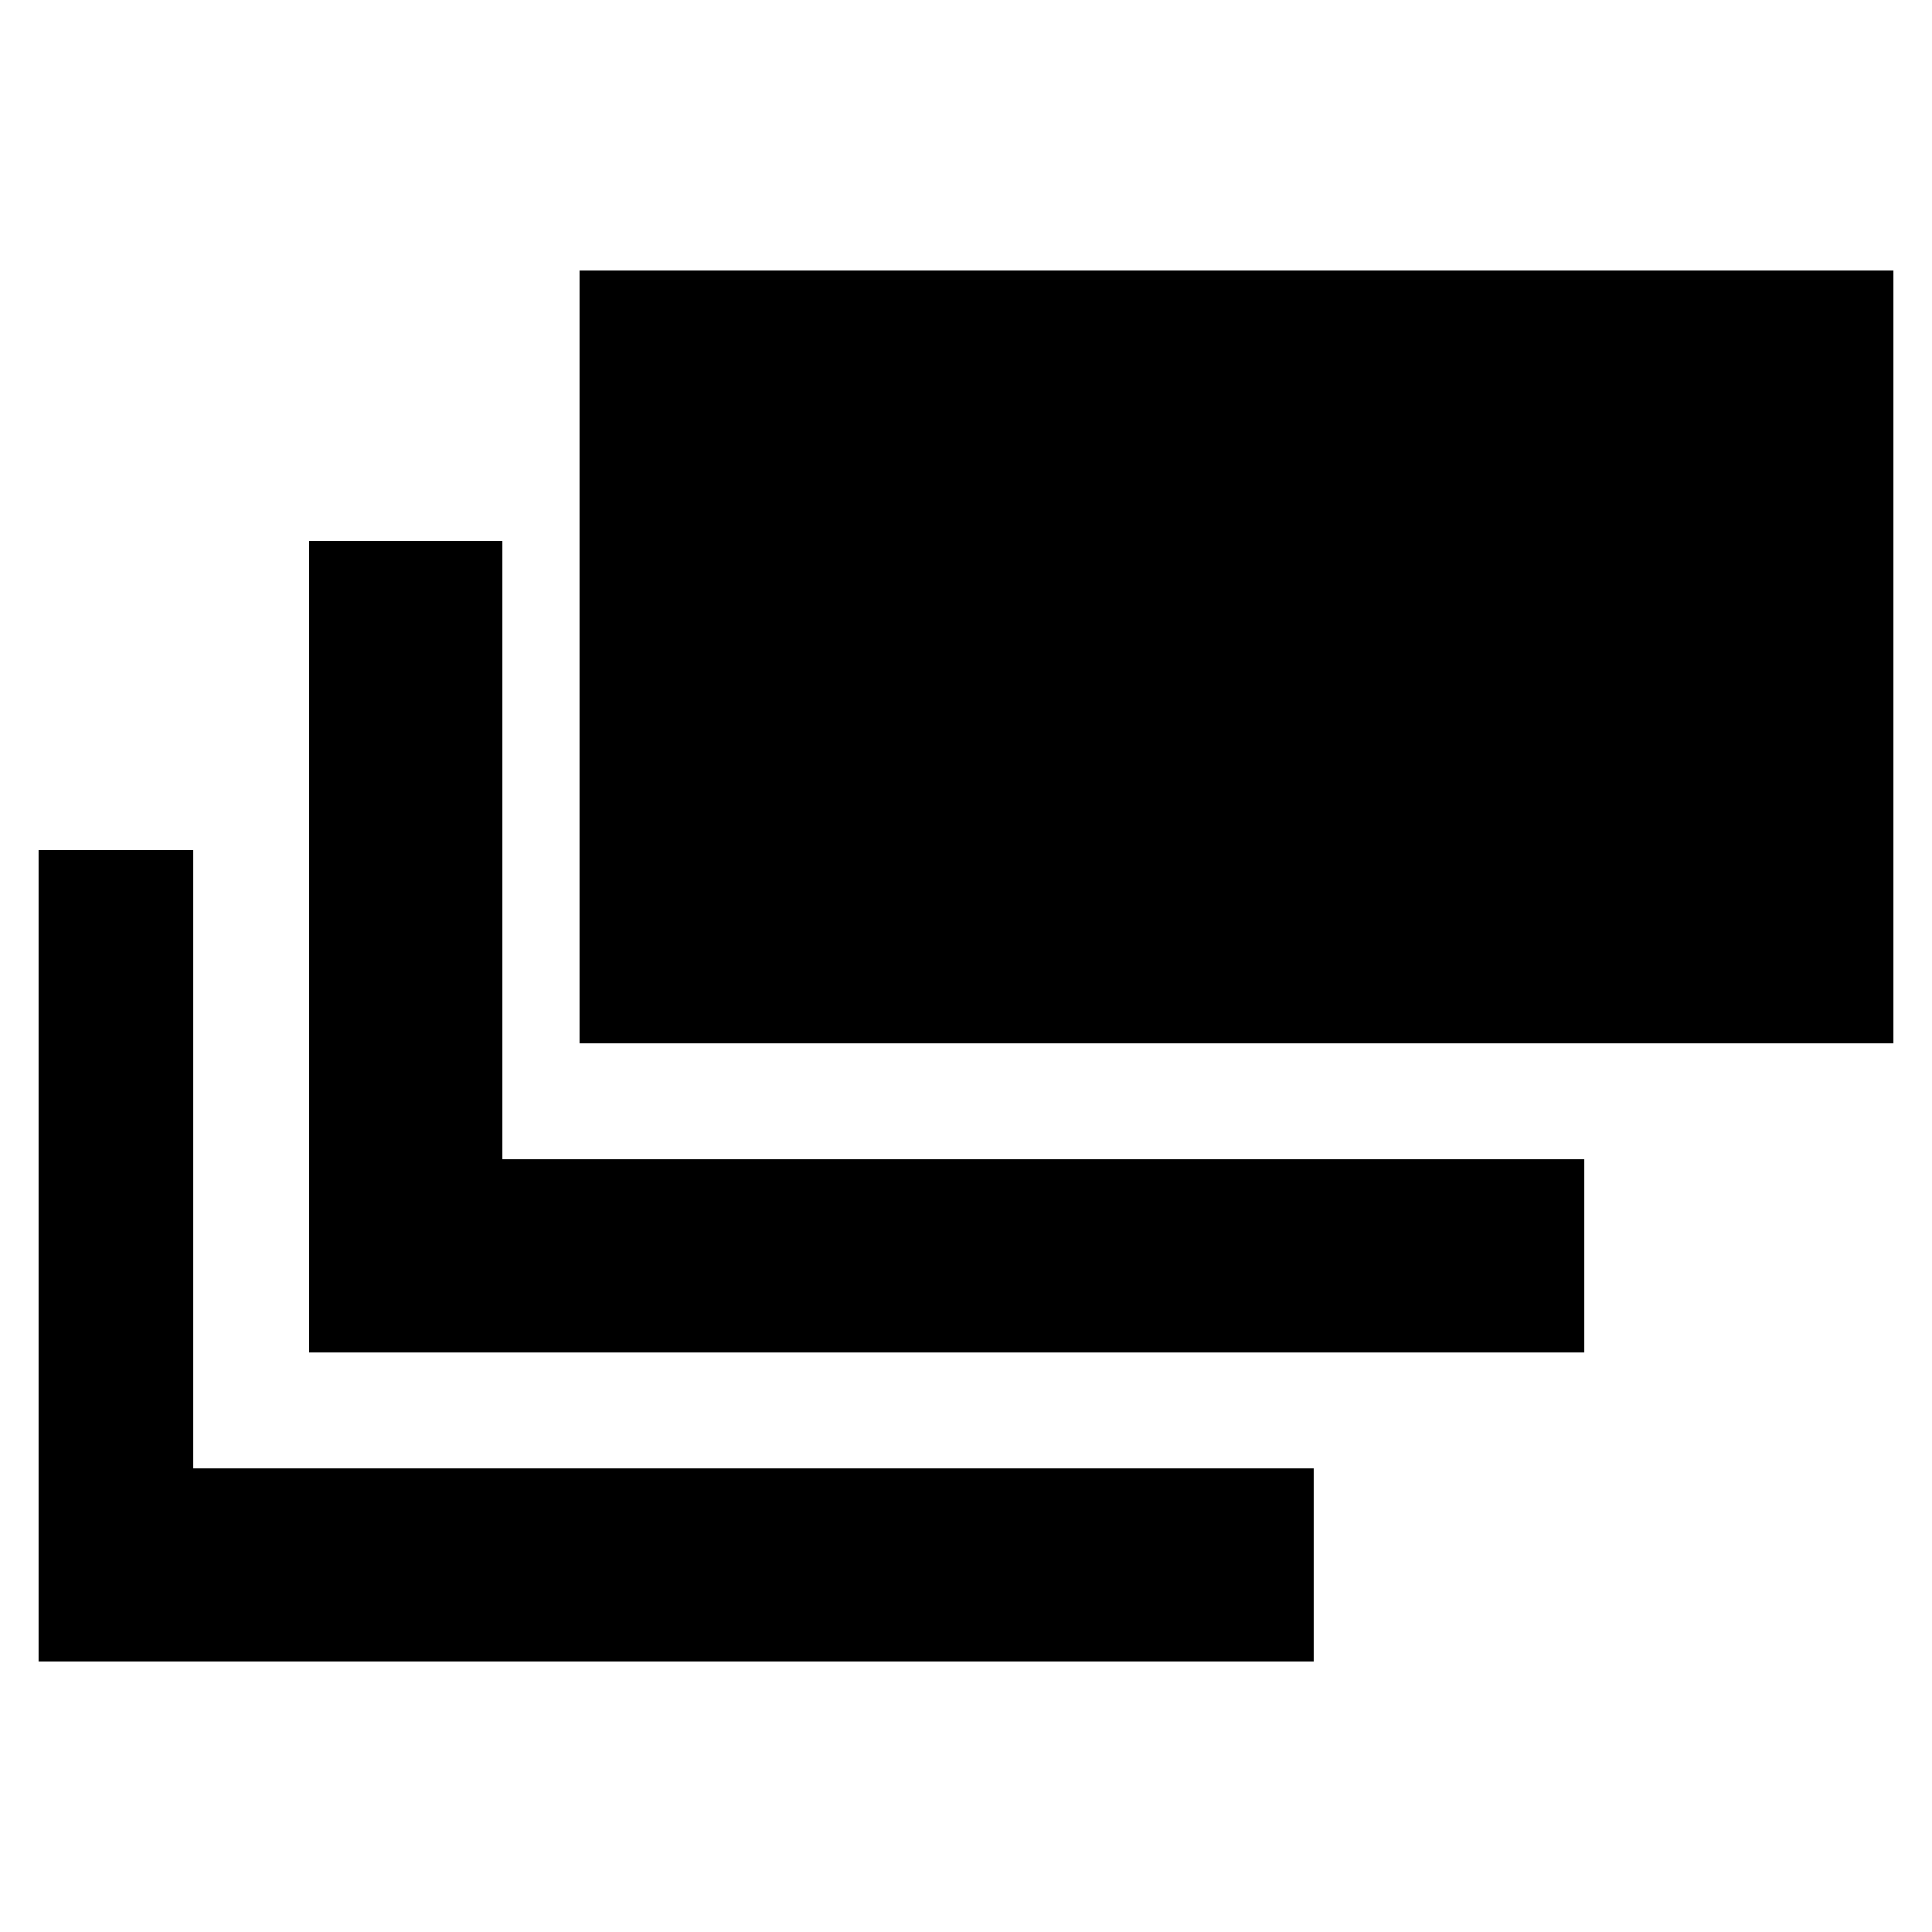 <svg xmlns="http://www.w3.org/2000/svg" xmlns:xlink="http://www.w3.org/1999/xlink" version="1.1" id="Layer_1" x="0px" y="0px" width="50px" height="50px" viewBox="0 0 50 50" enable-background="new 0 0 50 50" xml:space="preserve">
<g>
	<polygon fill="#000000" points="13,14 8,14 8,35 41,35 41,30 13,30  "/>
	<polygon fill="#000000" points="5,22 1,22 1,43 34,43 34,38 5,38  "/>
	<polygon fill="#000000" points="15,7 15,11.77 15,27 43.883,27 49,27 49,7  "/>
</g>
</svg>